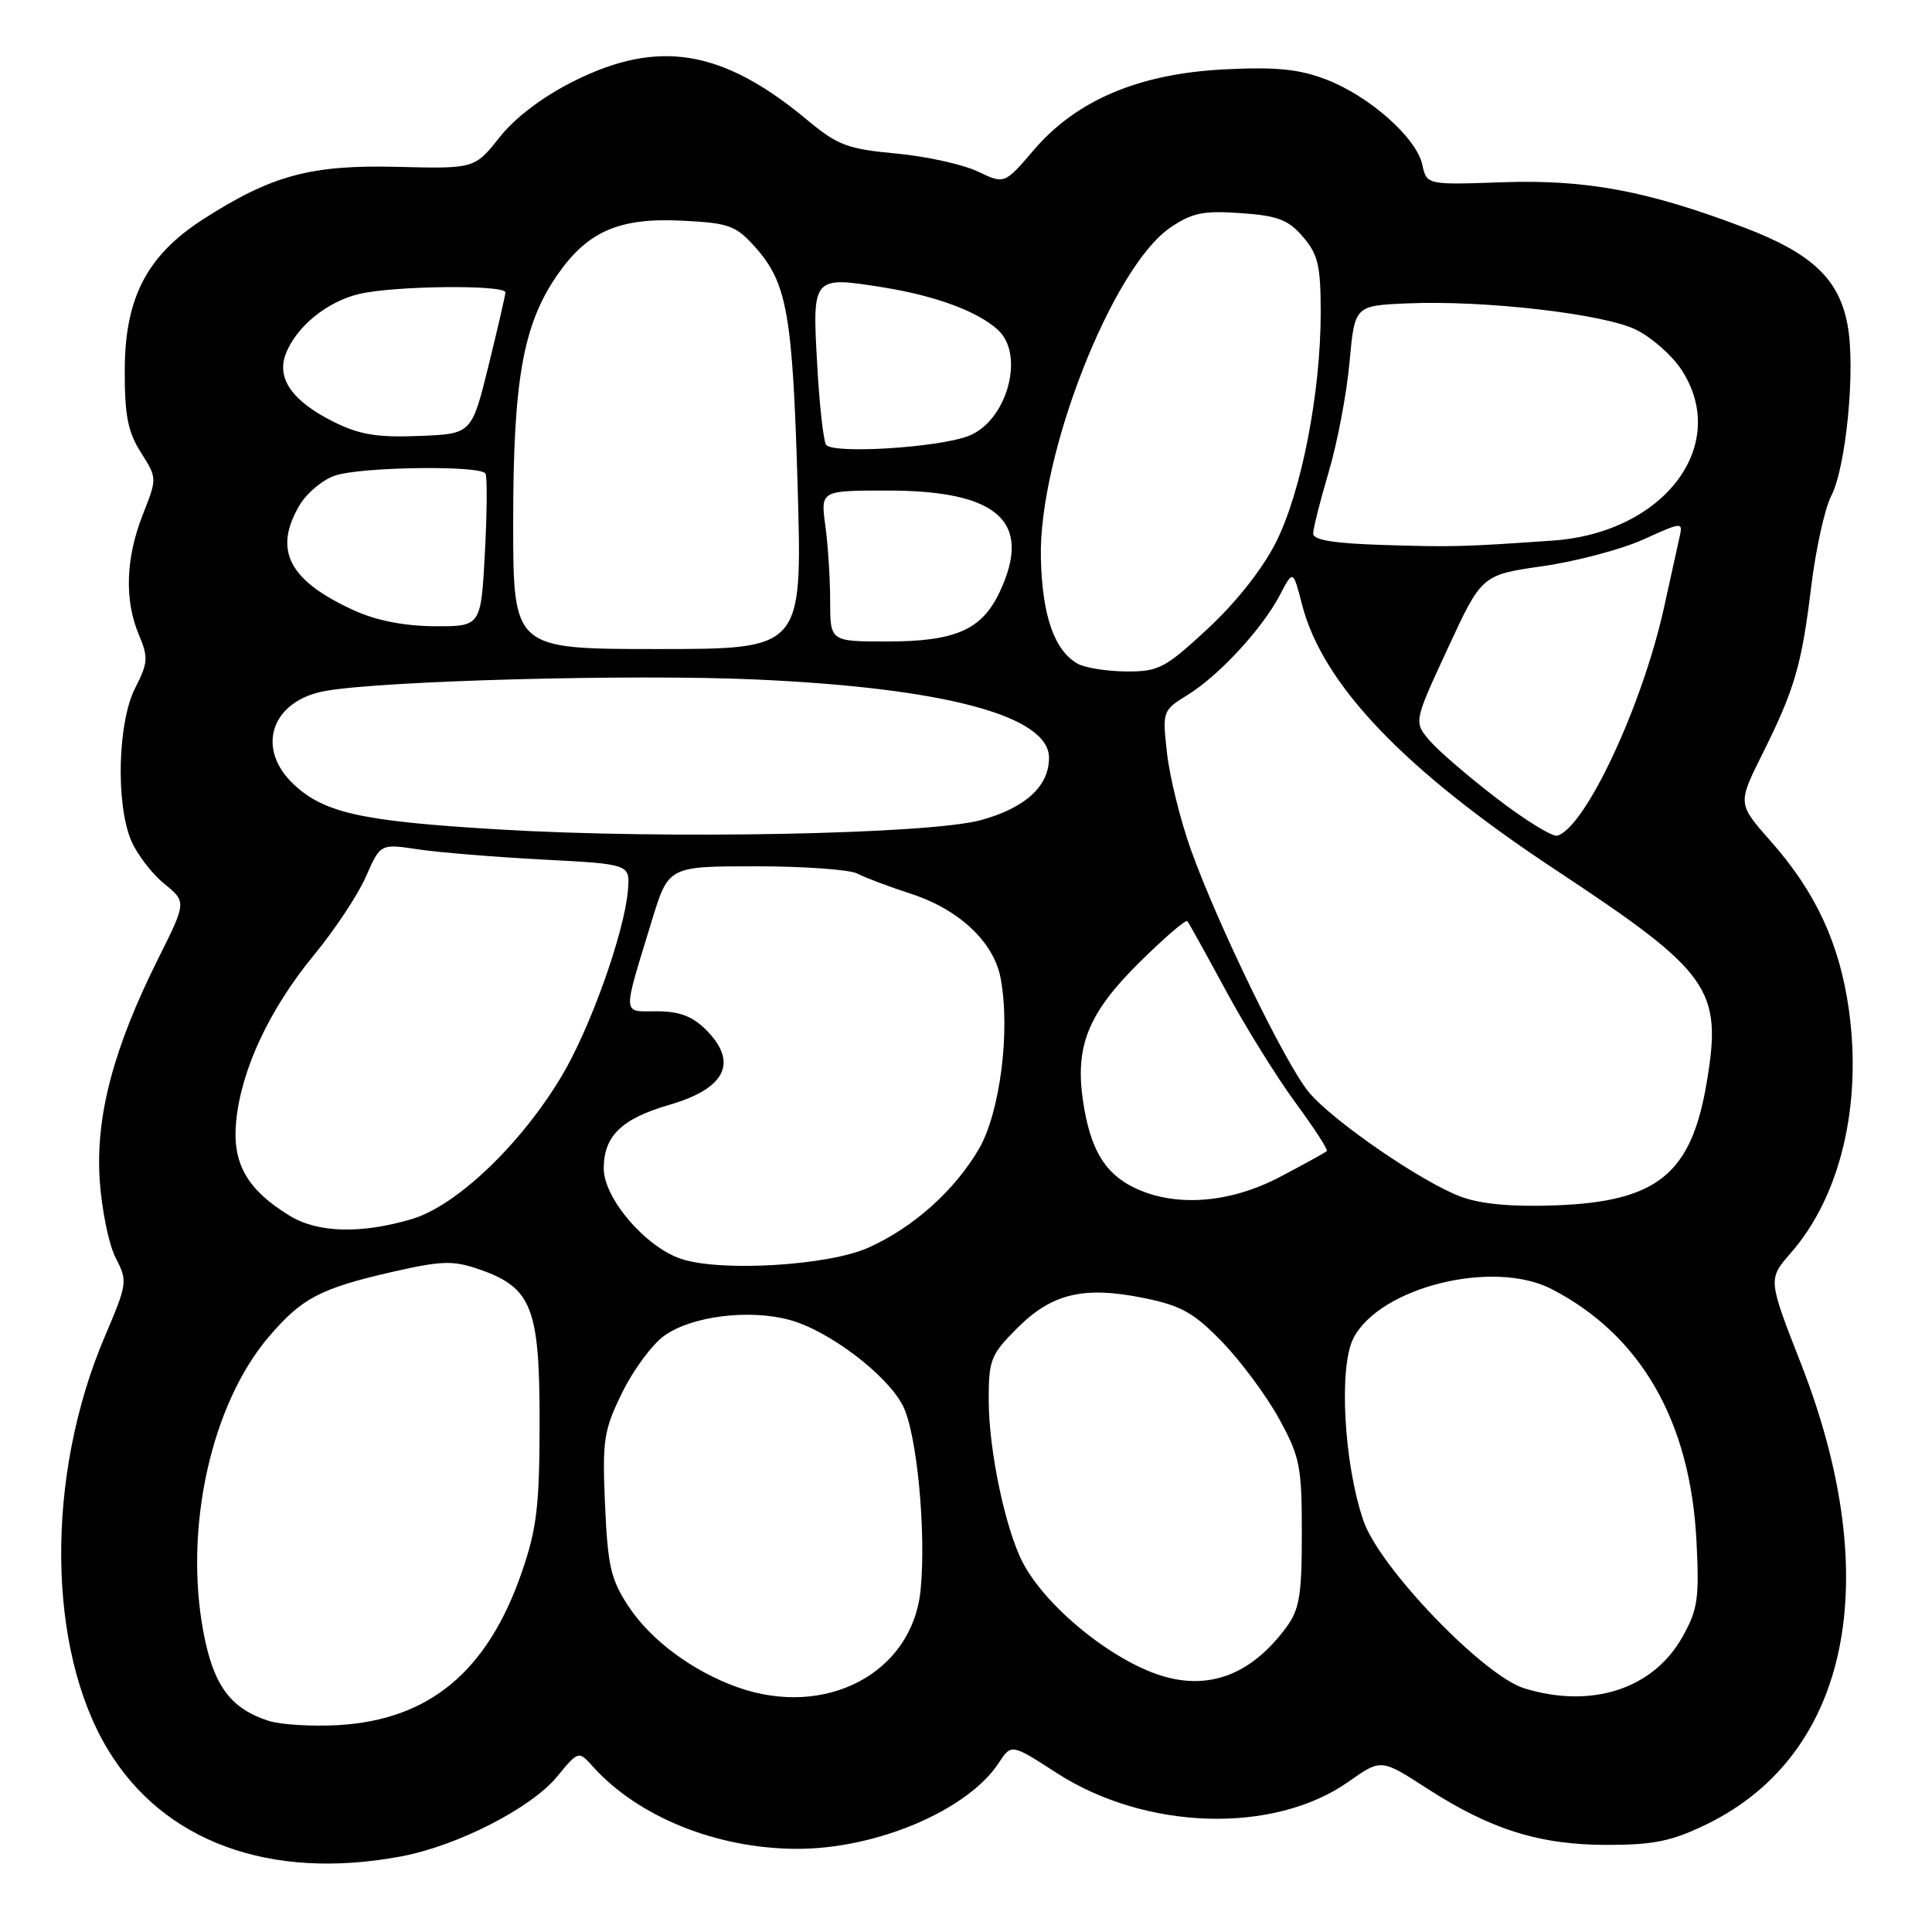 <?xml version="1.0" encoding="UTF-8" standalone="no"?>
<!DOCTYPE svg PUBLIC "-//W3C//DTD SVG 1.1//EN" "http://www.w3.org/Graphics/SVG/1.1/DTD/svg11.dtd" >
<svg xmlns="http://www.w3.org/2000/svg" xmlns:xlink="http://www.w3.org/1999/xlink" version="1.1" viewBox="0 0 256 256">
 <g >
 <path fill="currentColor"
d=" M 53.11 245.99 C 60.55 244.61 70.36 239.60 73.79 235.44 C 76.66 231.96 76.66 231.96 78.58 234.10 C 84.57 240.75 94.97 244.95 105.54 244.98 C 116.13 245.02 128.24 239.87 132.35 233.58 C 134.01 231.05 134.01 231.05 140.00 234.92 C 151.81 242.55 168.78 243.06 178.68 236.09 C 183.00 233.04 183.00 233.04 189.06 236.96 C 197.54 242.44 204.03 244.47 213.03 244.46 C 219.21 244.45 221.57 243.95 226.19 241.70 C 245.10 232.45 249.82 209.30 238.65 180.72 C 234.26 169.50 234.26 169.50 237.27 166.05 C 243.87 158.51 246.75 146.41 244.98 133.75 C 243.75 125.03 240.60 118.22 234.66 111.50 C 230.24 106.50 230.24 106.50 233.48 100.00 C 237.80 91.35 238.74 88.13 240.01 77.61 C 240.61 72.73 241.79 67.38 242.64 65.73 C 244.63 61.88 245.89 48.79 244.81 43.05 C 243.68 36.94 240.06 33.55 231.06 30.13 C 218.29 25.28 210.22 23.77 199.07 24.15 C 189.05 24.50 189.05 24.50 188.46 21.81 C 187.67 18.23 181.43 12.71 175.69 10.52 C 172.11 9.15 169.07 8.85 162.28 9.19 C 150.95 9.75 142.64 13.26 136.99 19.87 C 133.10 24.42 133.10 24.42 129.53 22.71 C 127.56 21.78 122.70 20.71 118.73 20.34 C 112.32 19.75 110.99 19.25 107.00 15.93 C 95.74 6.54 87.26 5.13 76.00 10.77 C 71.91 12.82 68.27 15.57 66.19 18.20 C 62.88 22.36 62.88 22.36 52.64 22.11 C 41.19 21.82 36.00 23.22 26.94 29.04 C 19.49 33.82 16.56 39.44 16.53 48.98 C 16.51 55.02 16.93 57.20 18.66 59.94 C 20.83 63.36 20.83 63.36 18.91 68.22 C 16.65 73.97 16.47 79.51 18.40 84.11 C 19.67 87.11 19.62 87.83 17.90 91.19 C 15.61 95.69 15.32 106.44 17.37 111.35 C 18.13 113.16 20.09 115.73 21.73 117.07 C 24.72 119.50 24.72 119.50 20.95 127.05 C 15.03 138.90 12.66 147.87 13.21 156.34 C 13.47 160.28 14.42 164.93 15.33 166.68 C 16.93 169.76 16.88 170.07 13.86 177.16 C 6.03 195.58 6.21 218.43 14.29 231.82 C 21.68 244.07 35.81 249.22 53.11 245.99 Z  M 35.62 228.03 C 30.54 226.40 28.29 223.35 26.96 216.29 C 24.35 202.45 27.99 186.04 35.66 177.08 C 40.02 171.99 42.45 170.72 52.00 168.53 C 58.49 167.05 60.03 167.00 63.40 168.16 C 70.45 170.58 71.50 173.20 71.50 188.33 C 71.49 199.54 71.14 202.51 69.15 208.30 C 64.61 221.47 56.90 227.89 44.80 228.59 C 41.33 228.78 37.20 228.53 35.62 228.03 Z  M 97.70 223.56 C 91.77 221.44 86.27 217.36 83.30 212.88 C 80.94 209.31 80.53 207.53 80.17 199.39 C 79.80 190.79 79.99 189.55 82.44 184.53 C 83.92 181.51 86.43 178.12 88.03 176.98 C 91.66 174.39 99.23 173.44 104.61 174.89 C 109.79 176.29 117.49 182.11 119.63 186.25 C 121.49 189.86 122.75 202.98 121.98 210.72 C 120.87 221.69 109.43 227.74 97.70 223.56 Z  M 202.00 223.72 C 196.57 222.06 182.76 207.68 180.66 201.50 C 178.06 193.90 177.37 181.12 179.34 177.31 C 182.84 170.55 197.85 166.82 205.58 170.80 C 217.41 176.90 223.97 188.29 224.79 204.15 C 225.18 211.82 224.97 213.28 222.93 216.90 C 219.06 223.80 210.91 226.45 202.00 223.72 Z  M 153.99 222.07 C 147.33 220.04 138.55 212.89 135.51 207.02 C 133.21 202.58 131.03 192.20 131.01 185.63 C 131.00 180.16 131.26 179.51 134.80 175.97 C 139.40 171.37 143.63 170.37 151.65 172.01 C 156.56 173.02 158.22 173.96 162.00 177.87 C 164.47 180.44 167.85 185.00 169.50 188.02 C 172.25 193.04 172.50 194.31 172.50 203.17 C 172.50 211.42 172.19 213.26 170.41 215.67 C 165.85 221.83 160.31 223.99 153.99 222.07 Z  M 90.23 166.80 C 85.50 165.21 80.00 158.76 80.00 154.83 C 80.00 150.53 82.35 148.24 88.68 146.40 C 96.17 144.23 97.86 140.77 93.55 136.45 C 91.74 134.65 90.01 134.00 87.03 134.00 C 82.39 134.00 82.44 134.87 86.36 122.03 C 88.57 114.79 88.57 114.79 100.15 114.79 C 106.52 114.79 112.58 115.22 113.62 115.76 C 114.65 116.30 117.86 117.51 120.76 118.45 C 127.12 120.53 131.69 124.84 132.59 129.62 C 133.90 136.60 132.51 147.45 129.70 152.26 C 126.44 157.81 121.00 162.66 115.05 165.33 C 109.73 167.71 95.43 168.56 90.23 166.80 Z  M 38.41 161.11 C 32.70 157.62 30.73 154.13 31.30 148.50 C 31.99 141.64 35.75 133.64 41.64 126.50 C 44.36 123.20 47.45 118.54 48.49 116.15 C 50.40 111.79 50.40 111.79 55.45 112.55 C 58.23 112.96 65.67 113.57 72.00 113.90 C 83.50 114.50 83.50 114.50 83.20 118.00 C 82.71 123.66 78.19 136.30 74.40 142.63 C 68.99 151.67 60.48 159.78 54.57 161.53 C 47.88 163.52 42.12 163.37 38.41 161.11 Z  M 193.58 158.57 C 188.43 156.66 176.68 148.59 173.45 144.75 C 170.41 141.15 161.28 122.36 157.77 112.50 C 156.40 108.65 154.99 102.95 154.64 99.83 C 154.01 94.20 154.03 94.15 157.40 92.06 C 161.55 89.49 167.28 83.28 169.61 78.81 C 171.34 75.50 171.34 75.50 172.53 80.12 C 175.27 90.72 186.06 102.01 206.15 115.28 C 226.70 128.87 228.24 131.04 226.14 143.48 C 224.10 155.58 219.60 159.22 206.06 159.72 C 200.33 159.93 196.21 159.55 193.58 158.57 Z  M 150.20 157.33 C 146.33 155.42 144.46 152.22 143.51 145.92 C 142.42 138.62 144.19 134.24 150.95 127.55 C 154.25 124.29 157.12 121.81 157.33 122.06 C 157.54 122.30 159.83 126.44 162.43 131.25 C 165.03 136.06 169.18 142.74 171.65 146.10 C 174.12 149.45 175.99 152.34 175.81 152.52 C 175.63 152.71 172.85 154.24 169.64 155.93 C 162.89 159.48 155.62 160.00 150.20 157.33 Z  M 66.00 109.90 C 47.94 108.82 43.00 107.73 38.95 103.96 C 33.79 99.14 35.96 92.79 43.19 91.54 C 50.99 90.19 83.87 89.31 100.00 90.03 C 125.12 91.14 139.00 94.84 139.00 100.41 C 139.00 104.19 135.86 107.06 129.97 108.67 C 123.09 110.55 88.08 111.23 66.00 109.90 Z  M 198.41 105.85 C 194.65 102.98 190.62 99.51 189.45 98.15 C 187.32 95.67 187.32 95.67 191.83 85.93 C 196.34 76.18 196.34 76.18 204.42 75.02 C 208.86 74.38 214.87 72.79 217.76 71.48 C 223.01 69.11 223.01 69.11 222.52 71.30 C 222.25 72.51 221.34 76.65 220.49 80.50 C 217.63 93.48 210.12 109.56 206.37 110.73 C 205.74 110.93 202.16 108.73 198.41 105.85 Z  M 142.75 87.92 C 139.67 86.13 138.09 81.52 137.92 73.88 C 137.63 60.29 147.39 35.40 155.07 30.16 C 157.95 28.20 159.44 27.89 164.40 28.24 C 169.31 28.58 170.70 29.11 172.65 31.38 C 174.65 33.71 175.00 35.19 175.00 41.42 C 175.00 52.05 172.44 65.19 169.06 71.88 C 167.29 75.39 163.75 79.87 160.02 83.32 C 154.35 88.57 153.53 89.00 149.19 88.97 C 146.61 88.95 143.71 88.48 142.75 87.92 Z  M 68.00 69.21 C 68.00 50.37 69.30 43.05 73.80 36.50 C 77.82 30.66 82.01 28.82 90.37 29.24 C 96.61 29.55 97.49 29.87 100.06 32.74 C 104.31 37.50 105.03 41.60 105.70 64.75 C 106.30 86.00 106.30 86.00 87.15 86.00 C 68.00 86.00 68.00 86.00 68.00 69.21 Z  M 110.00 79.64 C 110.00 76.69 109.71 72.19 109.36 69.64 C 108.73 65.00 108.73 65.00 117.61 65.00 C 132.33 65.00 136.87 69.15 132.43 78.51 C 130.07 83.47 126.57 85.00 117.55 85.00 C 110.00 85.00 110.00 85.00 110.00 79.64 Z  M 47.00 80.92 C 38.27 76.96 36.16 72.92 39.70 66.93 C 40.63 65.35 42.73 63.59 44.35 63.03 C 47.74 61.85 63.66 61.63 64.33 62.75 C 64.57 63.16 64.54 67.89 64.25 73.25 C 63.73 83.00 63.73 83.00 57.61 82.98 C 53.64 82.96 49.93 82.24 47.00 80.92 Z  M 183.25 72.21 C 176.81 72.01 174.00 71.56 174.00 70.71 C 174.00 70.04 174.93 66.35 176.07 62.50 C 177.21 58.65 178.45 52.12 178.82 48.00 C 179.50 40.50 179.50 40.50 186.47 40.20 C 196.67 39.76 212.47 41.58 216.77 43.68 C 218.81 44.68 221.49 47.03 222.74 48.90 C 229.37 58.86 220.60 70.59 205.75 71.63 C 193.81 72.46 192.45 72.50 183.25 72.21 Z  M 109.45 58.92 C 109.10 58.35 108.56 53.47 108.27 48.10 C 107.63 36.62 107.67 36.58 117.09 38.09 C 123.98 39.20 129.52 41.25 132.21 43.69 C 135.88 47.01 133.43 55.83 128.30 57.78 C 124.17 59.34 110.23 60.18 109.45 58.92 Z  M 44.18 55.88 C 38.73 53.16 36.61 50.14 37.87 46.88 C 39.26 43.27 43.37 39.93 47.65 38.94 C 52.34 37.85 67.01 37.71 66.97 38.75 C 66.95 39.16 65.94 43.55 64.72 48.50 C 62.50 57.50 62.50 57.50 55.50 57.77 C 49.95 57.99 47.60 57.59 44.18 55.88 Z "/>
</g>
</svg>